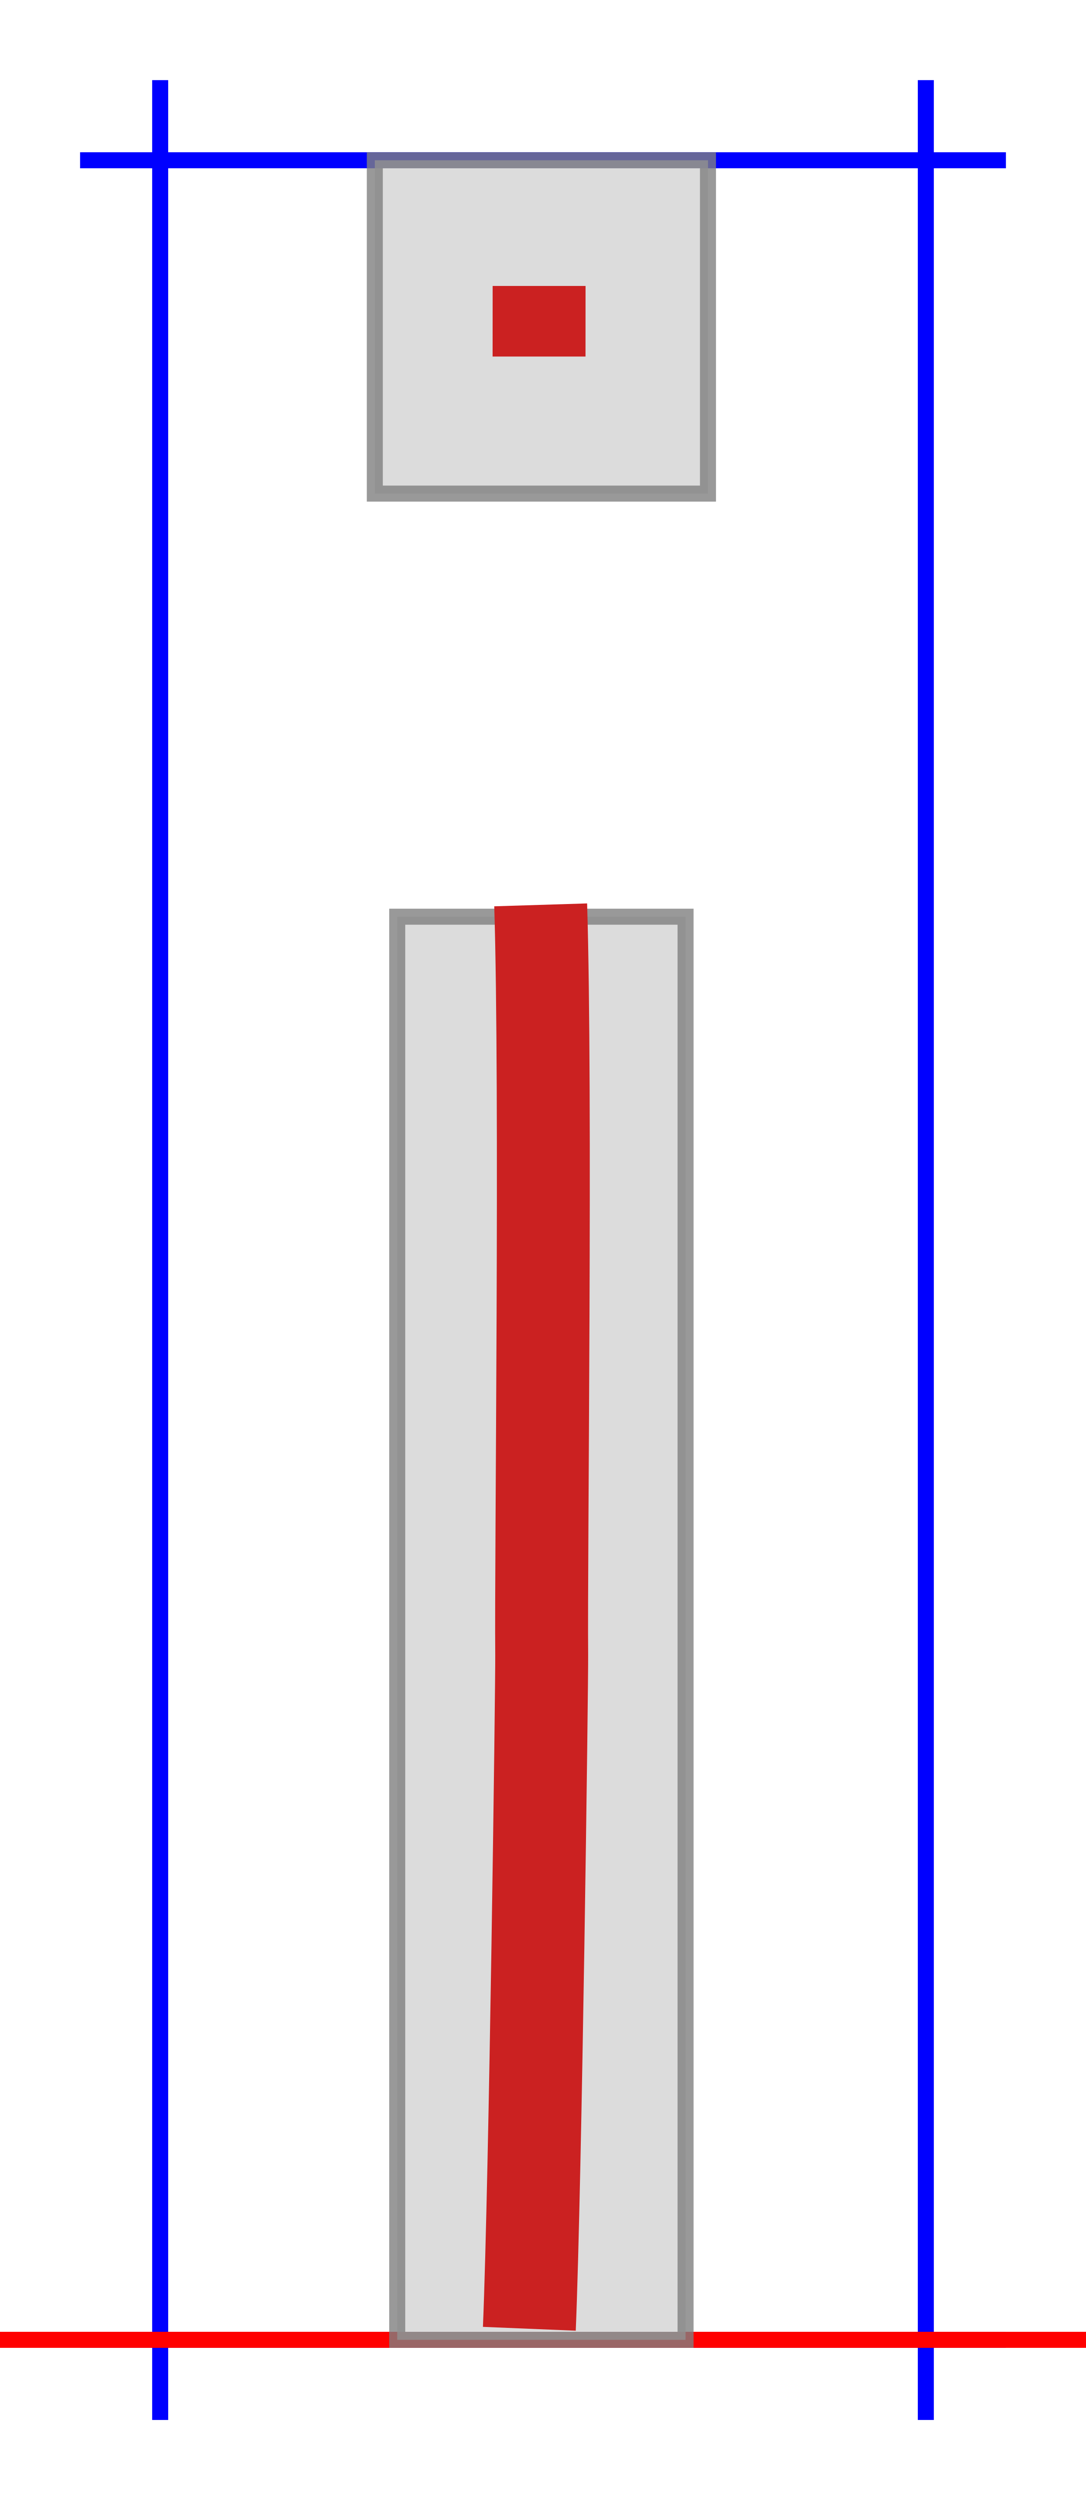 <?xml version="1.0" encoding="utf-8"?>
<svg width="6.78em" height="15.6em" style="margin: auto; margin-top: 10%" viewBox="-50 -25 339 730" xmlns="http://www.w3.org/2000/svg">
  <style>path { fill: none; stroke-width: 5px;}</style>
  <g transform="translate(0,680) scale(1,-1)">
    <path d="M0 -25L0 705" stroke-width="5px" stroke="blue" style="stroke:blue;pointer-events: none;"/>
    <path d="M239 -25L239 705" stroke-width="5px" stroke="blue" style="stroke:blue; fill:none;pointer-events: none;"/>
    <path d="M-25 680L264 680" stroke-width="5px" stroke="blue" style="stroke:blue;pointer-events: none;"/>
    <path d="M-25 0L264 0" stroke-width="5px" stroke="blue" style="stroke:blue;pointer-events: none;"/>
    <path d="M-50 0L289 0" stroke-width="5px" stroke="red" style="stroke:red;pointer-events: none;"/>
    <path d="M67 576V680H171V576H67ZM74 0V444H164V0H74Z" style="stroke:grey; fill:lightgrey; opacity:0.8;pointer-events: none;"/>
  </g>
  <g transform="translate(0,680) scale(1,-1)" fill="none" stroke="black" stroke-width="20">
    <path d="M 118.776 447.694 C 120.598 389.07 118.818 243.339 119.092 213.672 C 119.169 205.281 117.169 50.228 115.237 3.446" style="stroke: rgb(203, 33, 33); fill: none; stroke-width: 29px;"/>
    <path d="M 118.268 618.76 C 118.268 626.035 118.283 634.025 118.283 640.783" style="stroke: rgb(203, 33, 33); fill: none; stroke-width: 29px;"/>
  </g>
</svg>